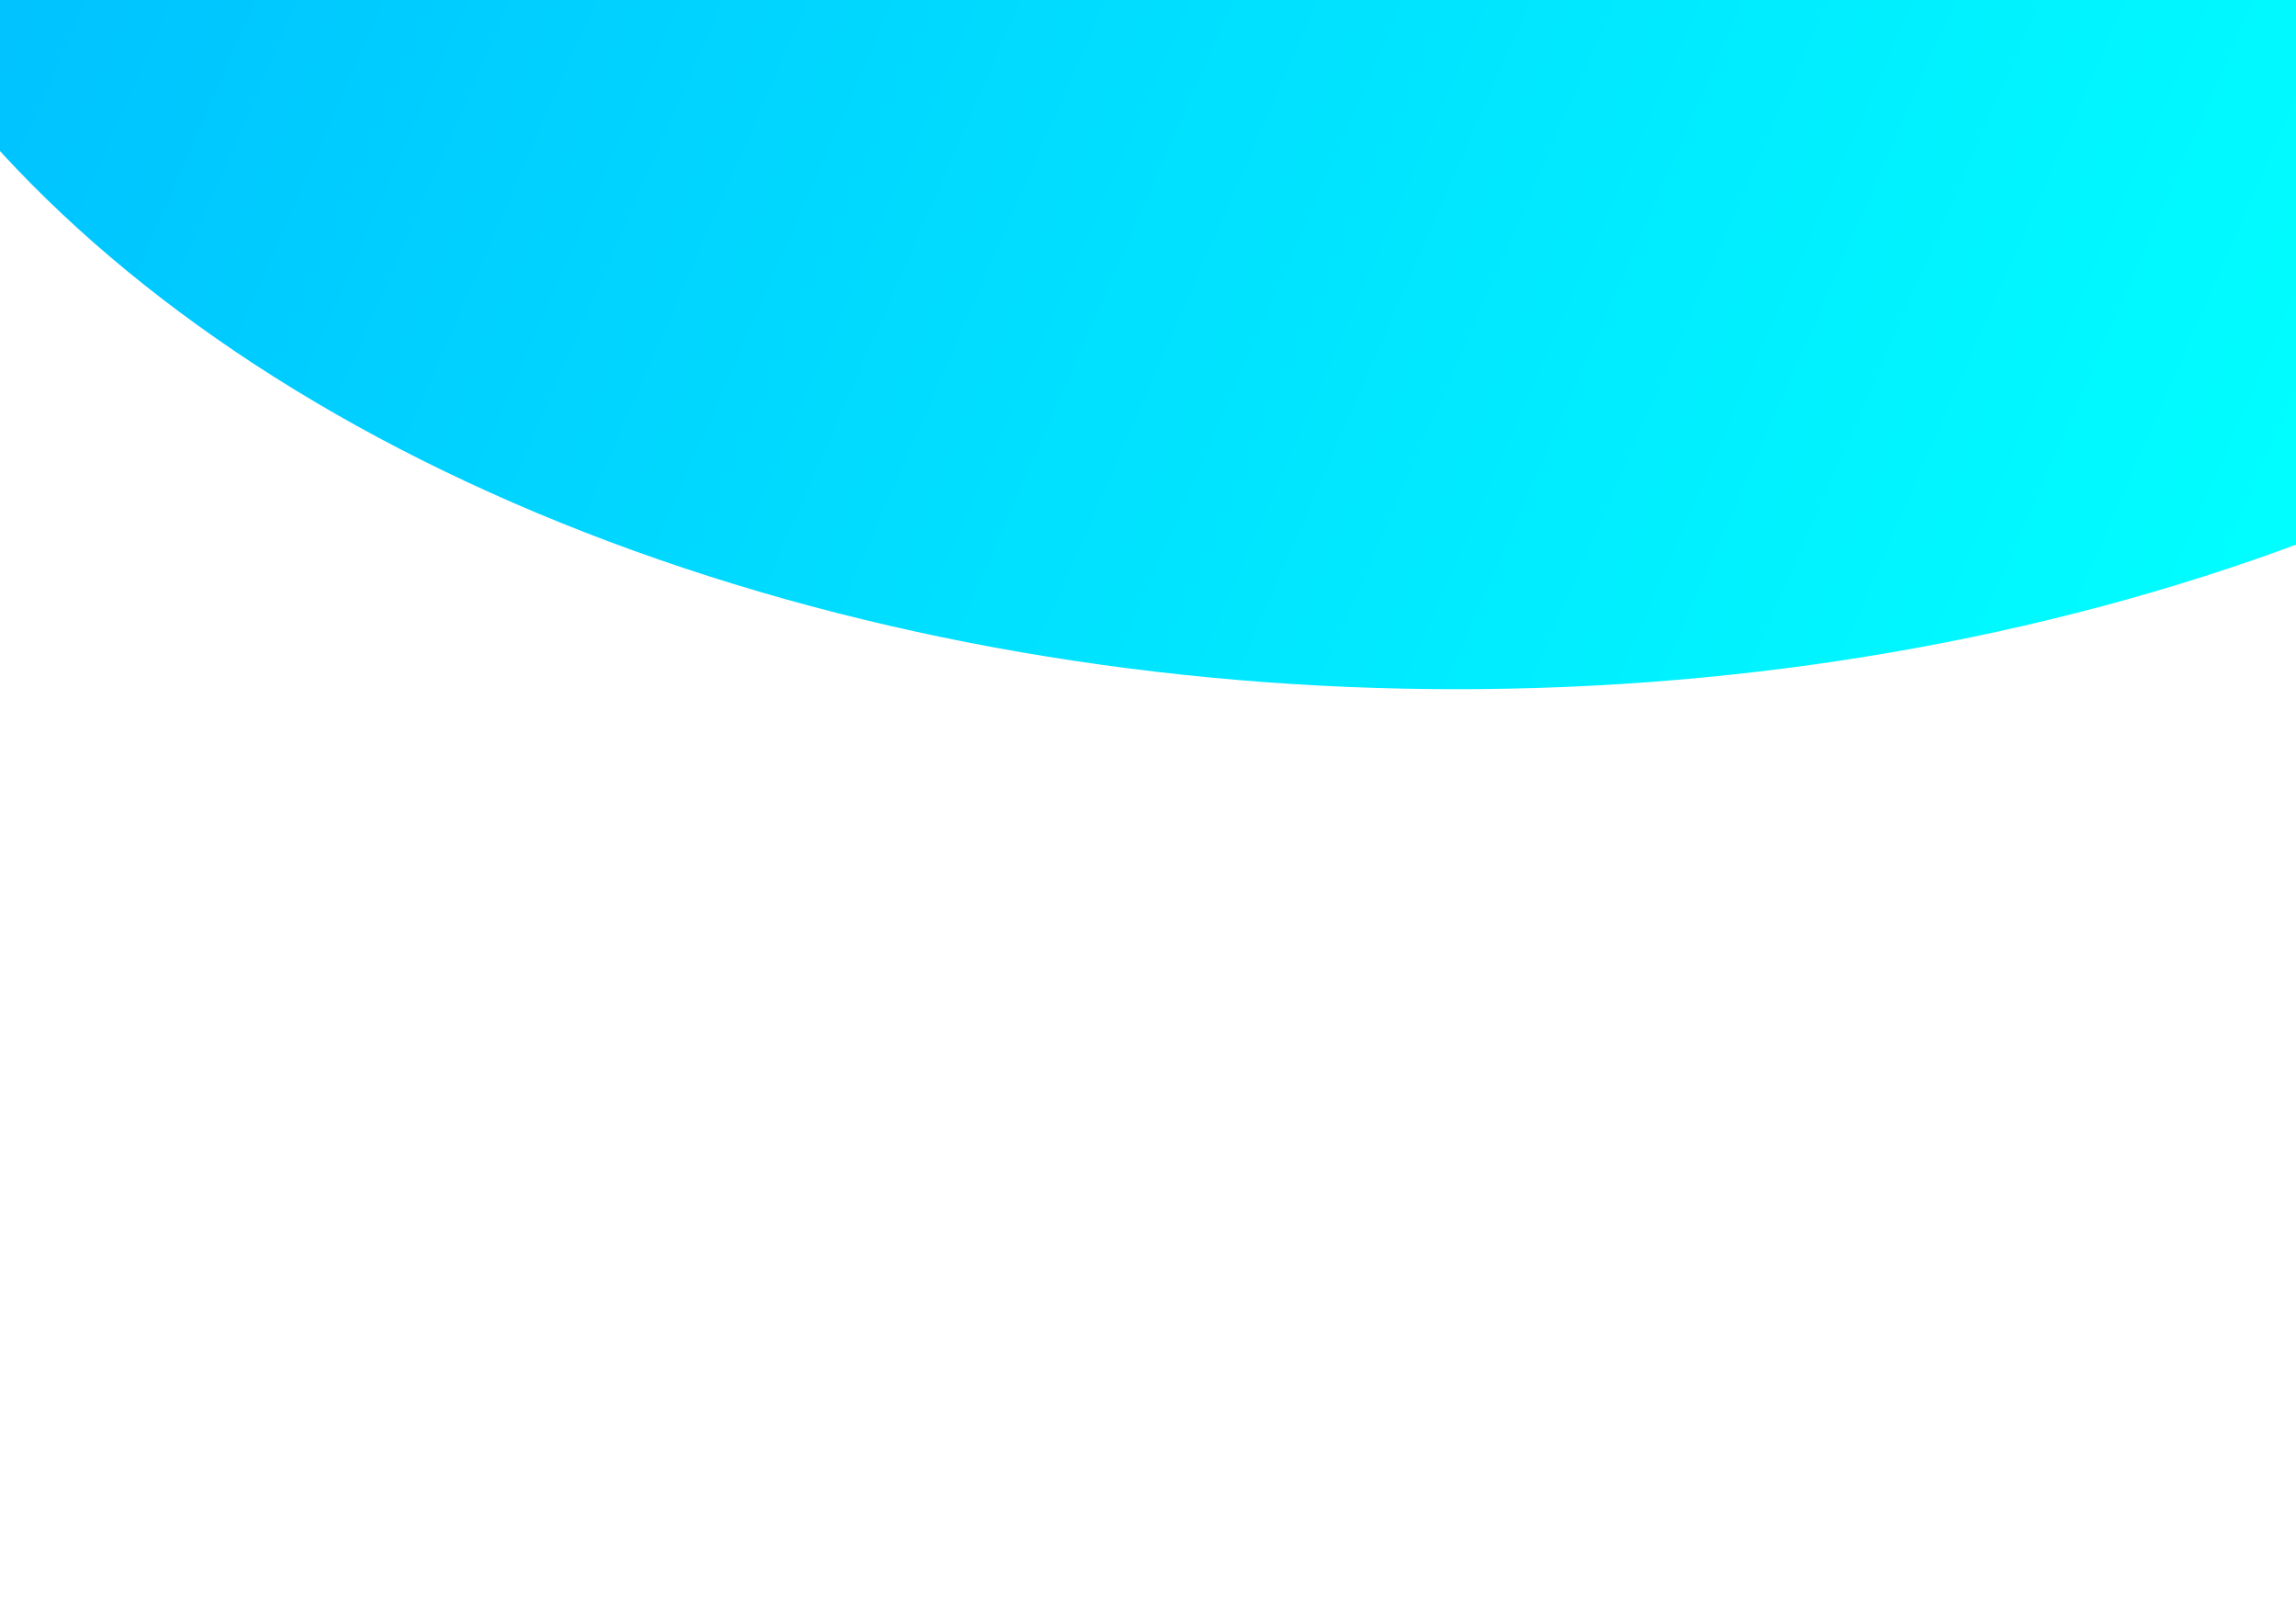 <?xml version="1.0" encoding="UTF-8" standalone="no"?>
<svg
   xmlns:dc="http://purl.org/dc/elements/1.1/"
   xmlns:cc="http://creativecommons.org/ns#"
   xmlns:rdf="http://www.w3.org/1999/02/22-rdf-syntax-ns#"
   xmlns:svg="http://www.w3.org/2000/svg"
   xmlns="http://www.w3.org/2000/svg"
   xmlns:xlink="http://www.w3.org/1999/xlink"
   xmlns:sodipodi="http://sodipodi.sourceforge.net/DTD/sodipodi-0.dtd"
   xmlns:inkscape="http://www.inkscape.org/namespaces/inkscape"
   id="SVGRoot"
   version="1.1"
   viewBox="0 0 420.0 297.0"
   height="297.0mm"
   width="420.0mm"
   inkscape:version="1.0 (4035a4f, 2020-05-01)"
   sodipodi:docname="drawing.svg">
  <defs
     id="defs18">
    <linearGradient
       inkscape:collect="always"
       id="linearGradient872">
      <stop
         style="stop-color:#00b9ff;stop-opacity:1;"
         offset="0"
         id="stop868" />
      <stop
         style="stop-color:#00fdff;stop-opacity:1"
         offset="1"
         id="stop870" />
    </linearGradient>
    <linearGradient
       gradientTransform="translate(-14.977,-134.789)"
       inkscape:collect="always"
       xlink:href="#linearGradient872"
       id="linearGradient874"
       x1="0"
       y1="0"
       x2="444.305"
       y2="193.447"
       gradientUnits="userSpaceOnUse" />
  </defs>
  <sodipodi:namedview
     id="base"
     pagecolor="#ffffff"
     bordercolor="#666666"
     borderopacity="1.0"
     inkscape:pageopacity="0.0"
     inkscape:pageshadow="2"
     inkscape:zoom="0.21199797"
     inkscape:cx="979.72677"
     inkscape:cy="586.17026"
     inkscape:document-units="mm"
     inkscape:current-layer="layer1"
     inkscape:document-rotation="0"
     showgrid="false"
     inkscape:window-width="1252"
     inkscape:window-height="691"
     inkscape:window-x="0"
     inkscape:window-y="23"
     inkscape:window-maximized="0" />
  <g
     inkscape:label="Layer 1"
     inkscape:groupmode="layer"
     id="layer1">
    <ellipse
       style="fill:url(#linearGradient874);fill-opacity:1;fill-rule:evenodd;stroke-width:0.336"
       id="path31"
       cx="266.458"
       cy="-75.507"
       rx="310.14"
       ry="201.56" />
  </g>
</svg>
